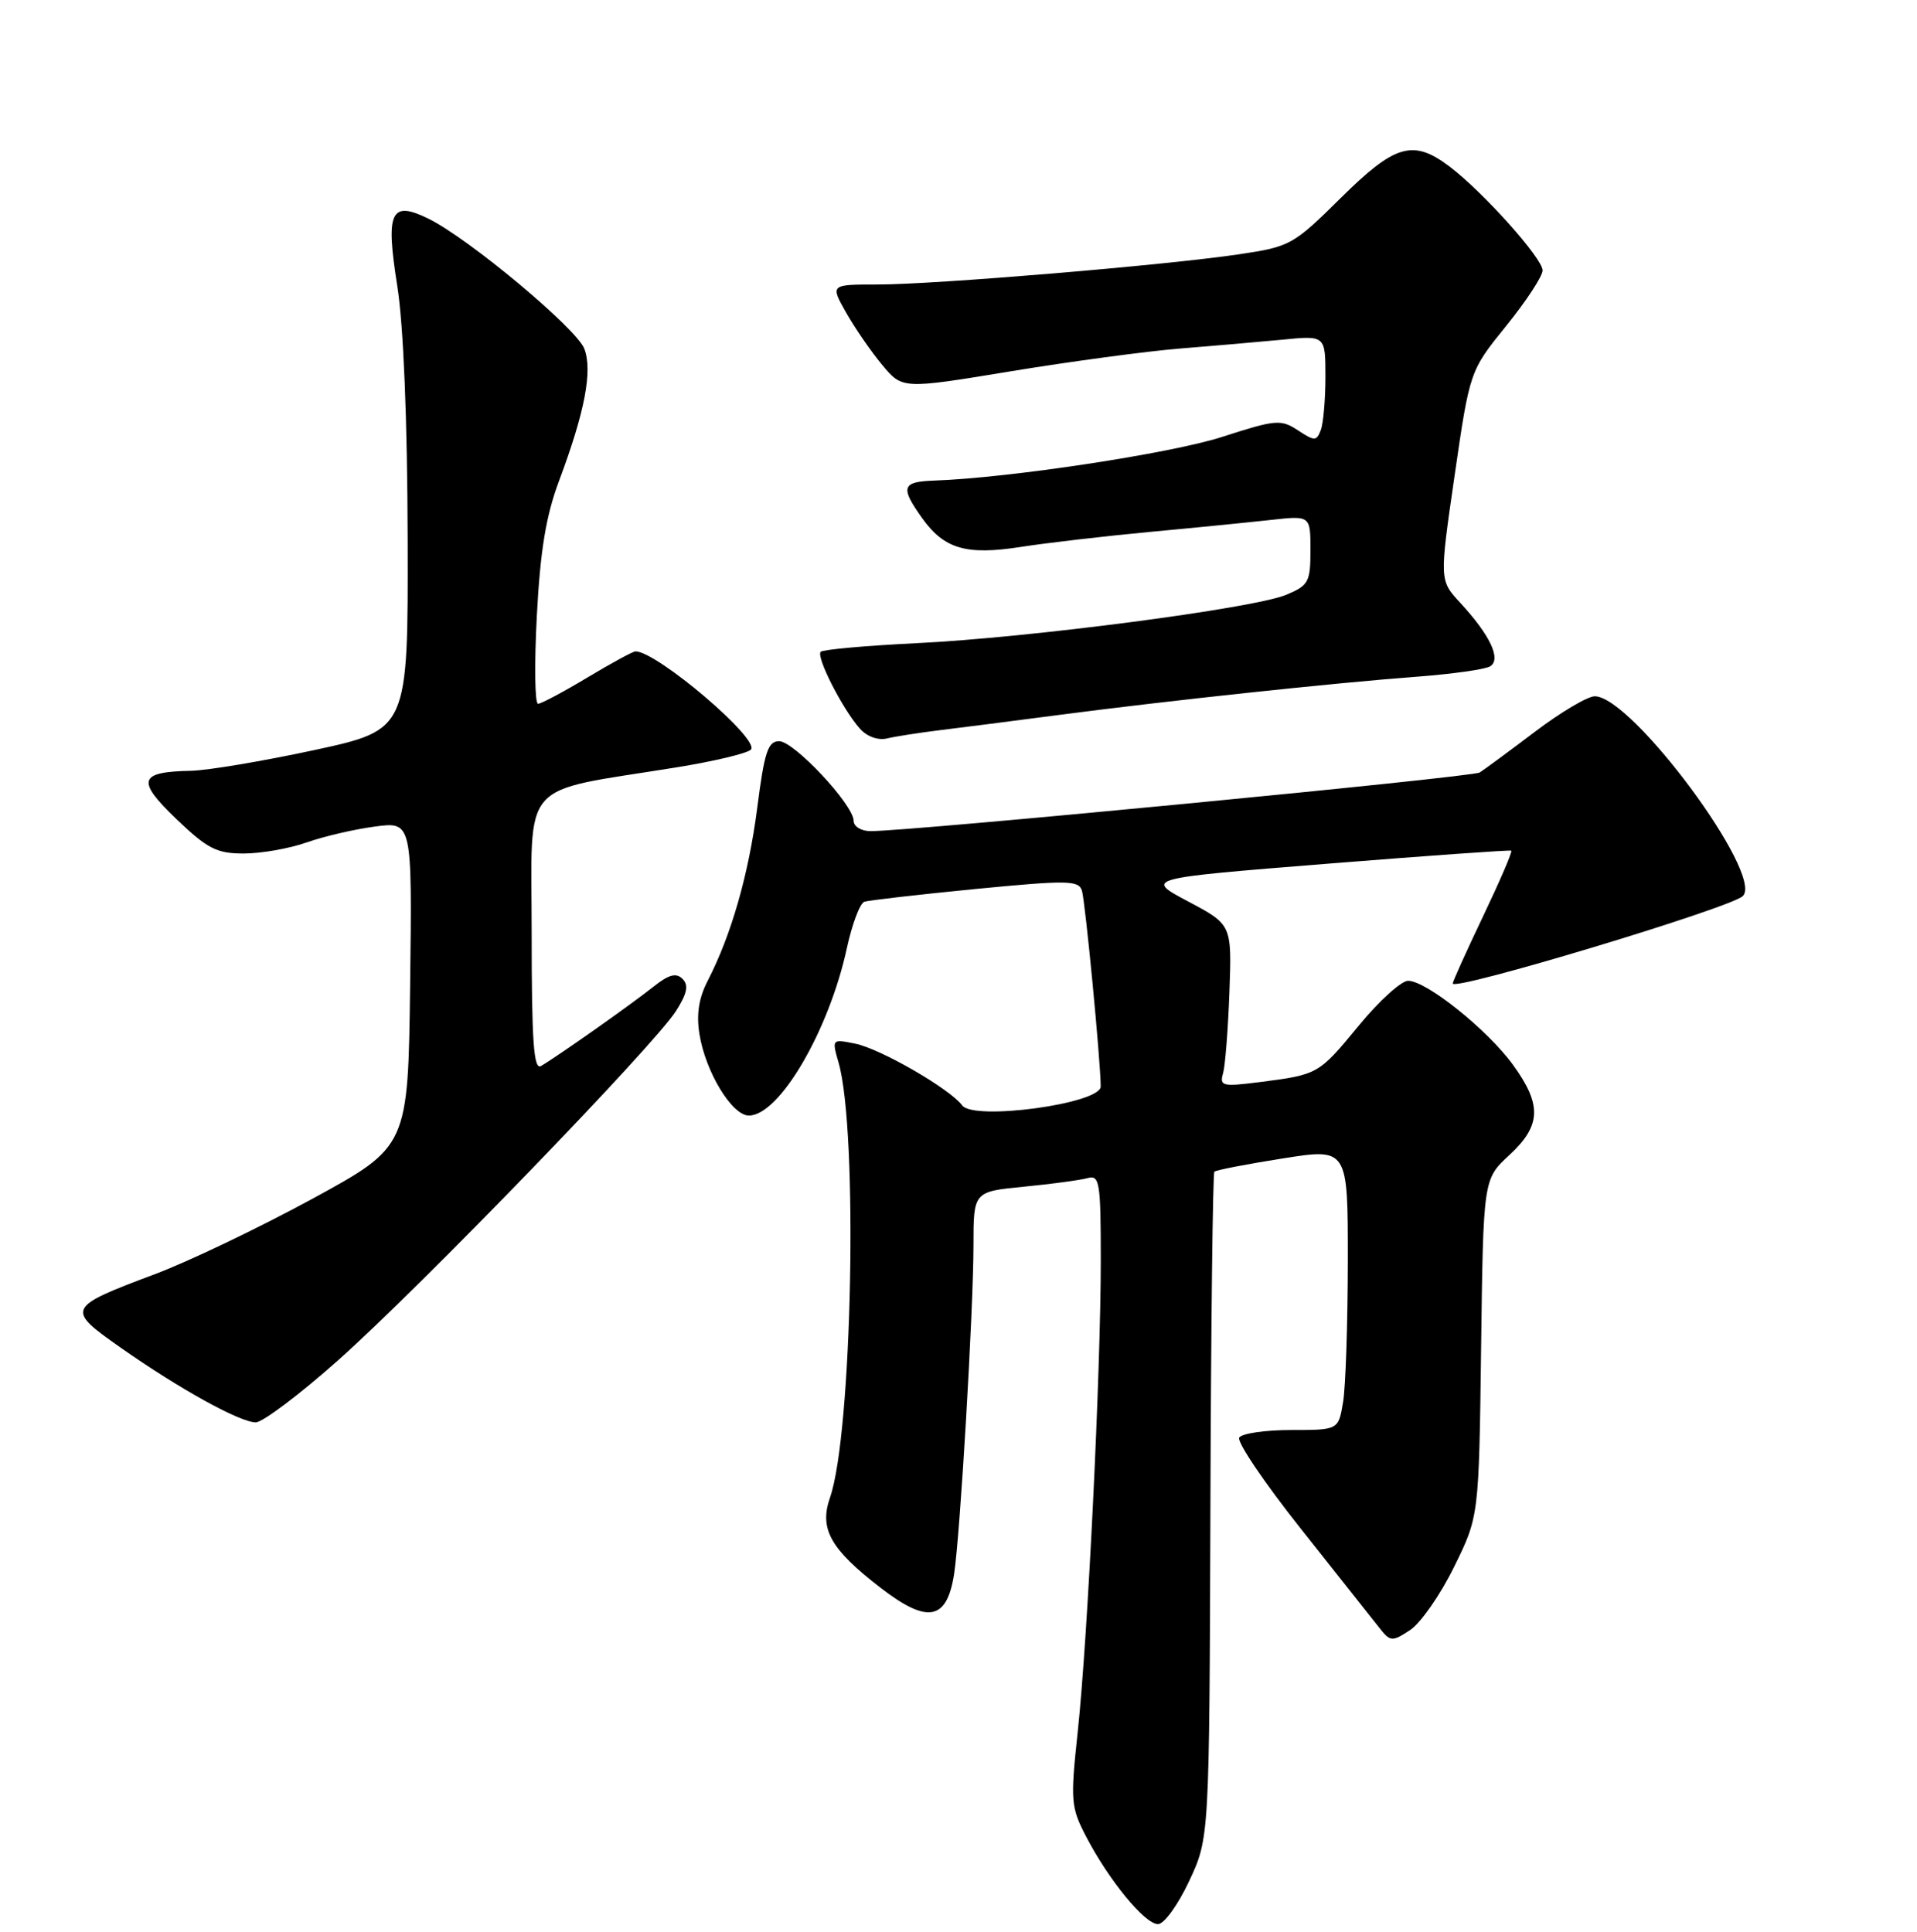<?xml version="1.0" encoding="UTF-8" standalone="no"?>
<!DOCTYPE svg PUBLIC "-//W3C//DTD SVG 1.1//EN" "http://www.w3.org/Graphics/SVG/1.1/DTD/svg11.dtd" >
<svg xmlns="http://www.w3.org/2000/svg" xmlns:xlink="http://www.w3.org/1999/xlink" version="1.1" viewBox="0 0 256 258">
 <g >
 <path fill="currentColor"
d=" M 158.80 251.25 C 161.50 245.50 161.50 245.50 161.64 201.19 C 161.72 176.82 161.96 156.71 162.17 156.50 C 162.38 156.28 166.48 155.49 171.28 154.73 C 180.00 153.35 180.00 153.35 179.99 168.42 C 179.98 176.72 179.70 185.19 179.36 187.25 C 178.74 191.00 178.74 191.00 172.43 191.00 C 168.96 191.00 165.84 191.46 165.49 192.01 C 165.15 192.57 168.83 198.03 173.68 204.14 C 178.53 210.25 183.23 216.18 184.12 217.32 C 185.66 219.30 185.86 219.32 188.30 217.73 C 189.70 216.81 192.35 213.02 194.17 209.30 C 197.50 202.55 197.50 202.55 197.79 180.03 C 198.08 157.50 198.08 157.50 201.54 154.30 C 205.82 150.35 205.94 147.59 202.06 142.24 C 198.67 137.56 190.49 131.00 188.04 131.00 C 187.13 131.00 184.15 133.70 181.44 137.00 C 176.08 143.51 176.04 143.53 168.15 144.54 C 163.25 145.16 162.84 145.06 163.33 143.36 C 163.62 142.34 164.00 137.45 164.18 132.50 C 164.50 123.50 164.50 123.50 158.68 120.41 C 152.85 117.32 152.85 117.32 177.18 115.37 C 190.55 114.30 201.65 113.51 201.82 113.62 C 202.00 113.73 200.31 117.65 198.07 122.35 C 195.83 127.04 194.00 131.10 194.00 131.36 C 194.00 132.45 231.17 121.25 232.74 119.68 C 235.60 116.84 217.93 93.00 212.97 93.00 C 212.01 93.00 208.40 95.14 204.96 97.75 C 201.51 100.36 198.20 102.80 197.60 103.18 C 196.59 103.80 121.40 111.04 116.25 111.01 C 115.01 111.01 114.00 110.39 114.00 109.64 C 114.00 107.51 106.04 99.00 104.05 99.00 C 102.55 99.00 102.08 100.45 101.13 107.86 C 99.98 116.79 97.66 124.88 94.51 130.99 C 93.32 133.28 92.98 135.48 93.40 138.10 C 94.21 143.17 97.75 149.00 100.01 149.00 C 104.07 149.00 110.70 137.68 113.09 126.65 C 113.79 123.43 114.84 120.64 115.43 120.44 C 116.02 120.25 122.69 119.48 130.25 118.74 C 142.54 117.55 144.04 117.57 144.48 118.95 C 144.93 120.41 146.97 141.64 146.99 145.12 C 147.00 147.41 130.03 149.73 128.49 147.64 C 126.85 145.43 117.55 140.06 114.18 139.39 C 111.09 138.77 111.08 138.78 111.99 141.95 C 114.61 151.10 113.81 191.50 110.84 200.03 C 109.38 204.22 110.89 206.90 117.61 212.09 C 123.88 216.92 126.44 216.44 127.41 210.26 C 128.22 205.04 129.99 175.02 130.00 166.33 C 130.00 159.16 130.00 159.16 136.75 158.50 C 140.46 158.14 144.29 157.62 145.25 157.35 C 146.84 156.91 147.00 157.89 147.00 168.30 C 147.00 183.20 145.26 218.83 143.92 231.32 C 142.93 240.57 143.00 241.38 145.05 245.32 C 148.09 251.16 152.89 257.00 154.64 257.00 C 155.45 257.00 157.32 254.42 158.80 251.25 Z  M 45.17 181.67 C 56.17 171.88 87.38 139.61 90.27 135.04 C 91.77 132.68 91.99 131.59 91.14 130.74 C 90.29 129.89 89.31 130.16 87.25 131.80 C 84.41 134.07 74.46 141.09 72.25 142.38 C 71.27 142.96 71.00 139.15 71.00 124.64 C 71.00 103.75 69.10 105.93 90.30 102.50 C 95.28 101.70 99.77 100.63 100.27 100.13 C 101.59 98.81 87.75 87.02 84.87 87.00 C 84.53 87.00 81.63 88.58 78.43 90.50 C 75.23 92.42 72.27 94.00 71.85 94.00 C 71.42 94.00 71.35 88.71 71.69 82.25 C 72.15 73.52 72.91 68.89 74.66 64.22 C 78.11 55.00 79.15 49.53 78.03 46.58 C 77.00 43.88 62.62 31.87 57.24 29.22 C 52.17 26.73 51.47 28.22 53.05 38.18 C 53.88 43.38 54.40 56.06 54.44 71.99 C 54.50 97.47 54.50 97.47 42.00 100.18 C 35.12 101.66 27.70 102.91 25.50 102.95 C 18.51 103.09 18.17 104.23 23.55 109.39 C 27.70 113.37 28.93 114.00 32.55 114.00 C 34.86 114.00 38.63 113.34 40.92 112.53 C 43.21 111.72 47.33 110.76 50.06 110.40 C 55.04 109.74 55.04 109.74 54.77 131.45 C 54.50 153.15 54.50 153.15 41.67 160.14 C 34.61 163.98 25.16 168.51 20.67 170.19 C 8.87 174.62 8.76 174.84 16.11 180.00 C 23.95 185.50 32.01 189.96 34.15 189.98 C 35.06 189.99 40.02 186.25 45.17 181.67 Z  M 125.50 97.53 C 128.25 97.20 135.45 96.27 141.50 95.48 C 156.02 93.58 178.38 91.19 189.15 90.39 C 193.91 90.03 198.34 89.41 199.00 89.00 C 200.52 88.06 198.99 84.83 194.99 80.50 C 192.22 77.50 192.22 77.50 194.25 63.52 C 196.28 49.54 196.28 49.54 201.14 43.53 C 203.81 40.23 206.00 36.89 206.00 36.12 C 206.00 34.51 198.05 25.63 193.58 22.25 C 188.71 18.56 186.30 19.26 179.03 26.46 C 172.71 32.72 172.28 32.95 165.50 33.96 C 155.71 35.42 124.87 38.00 117.23 38.00 C 110.87 38.00 110.87 38.00 112.99 41.75 C 114.16 43.81 116.32 46.96 117.81 48.74 C 120.50 51.98 120.50 51.98 135.00 49.59 C 142.97 48.28 153.10 46.92 157.50 46.56 C 161.90 46.21 168.09 45.67 171.25 45.37 C 177.00 44.80 177.00 44.80 177.00 50.32 C 177.00 53.35 176.72 56.56 176.38 57.45 C 175.81 58.94 175.56 58.94 173.32 57.47 C 171.04 55.98 170.37 56.04 163.19 58.36 C 156.33 60.57 134.78 63.84 124.75 64.19 C 120.43 64.34 120.20 65.06 123.12 69.17 C 126.09 73.33 129.01 74.19 136.33 73.05 C 139.72 72.52 147.45 71.62 153.50 71.05 C 159.55 70.49 166.86 69.76 169.75 69.44 C 175.00 68.86 175.00 68.86 175.00 73.48 C 175.00 77.75 174.75 78.20 171.75 79.45 C 167.36 81.27 137.36 85.19 122.33 85.91 C 115.64 86.24 109.91 86.75 109.60 87.06 C 108.95 87.71 112.50 94.69 114.82 97.31 C 115.76 98.38 117.25 98.92 118.46 98.63 C 119.58 98.36 122.75 97.87 125.50 97.53 Z "/>
</g>
</svg>